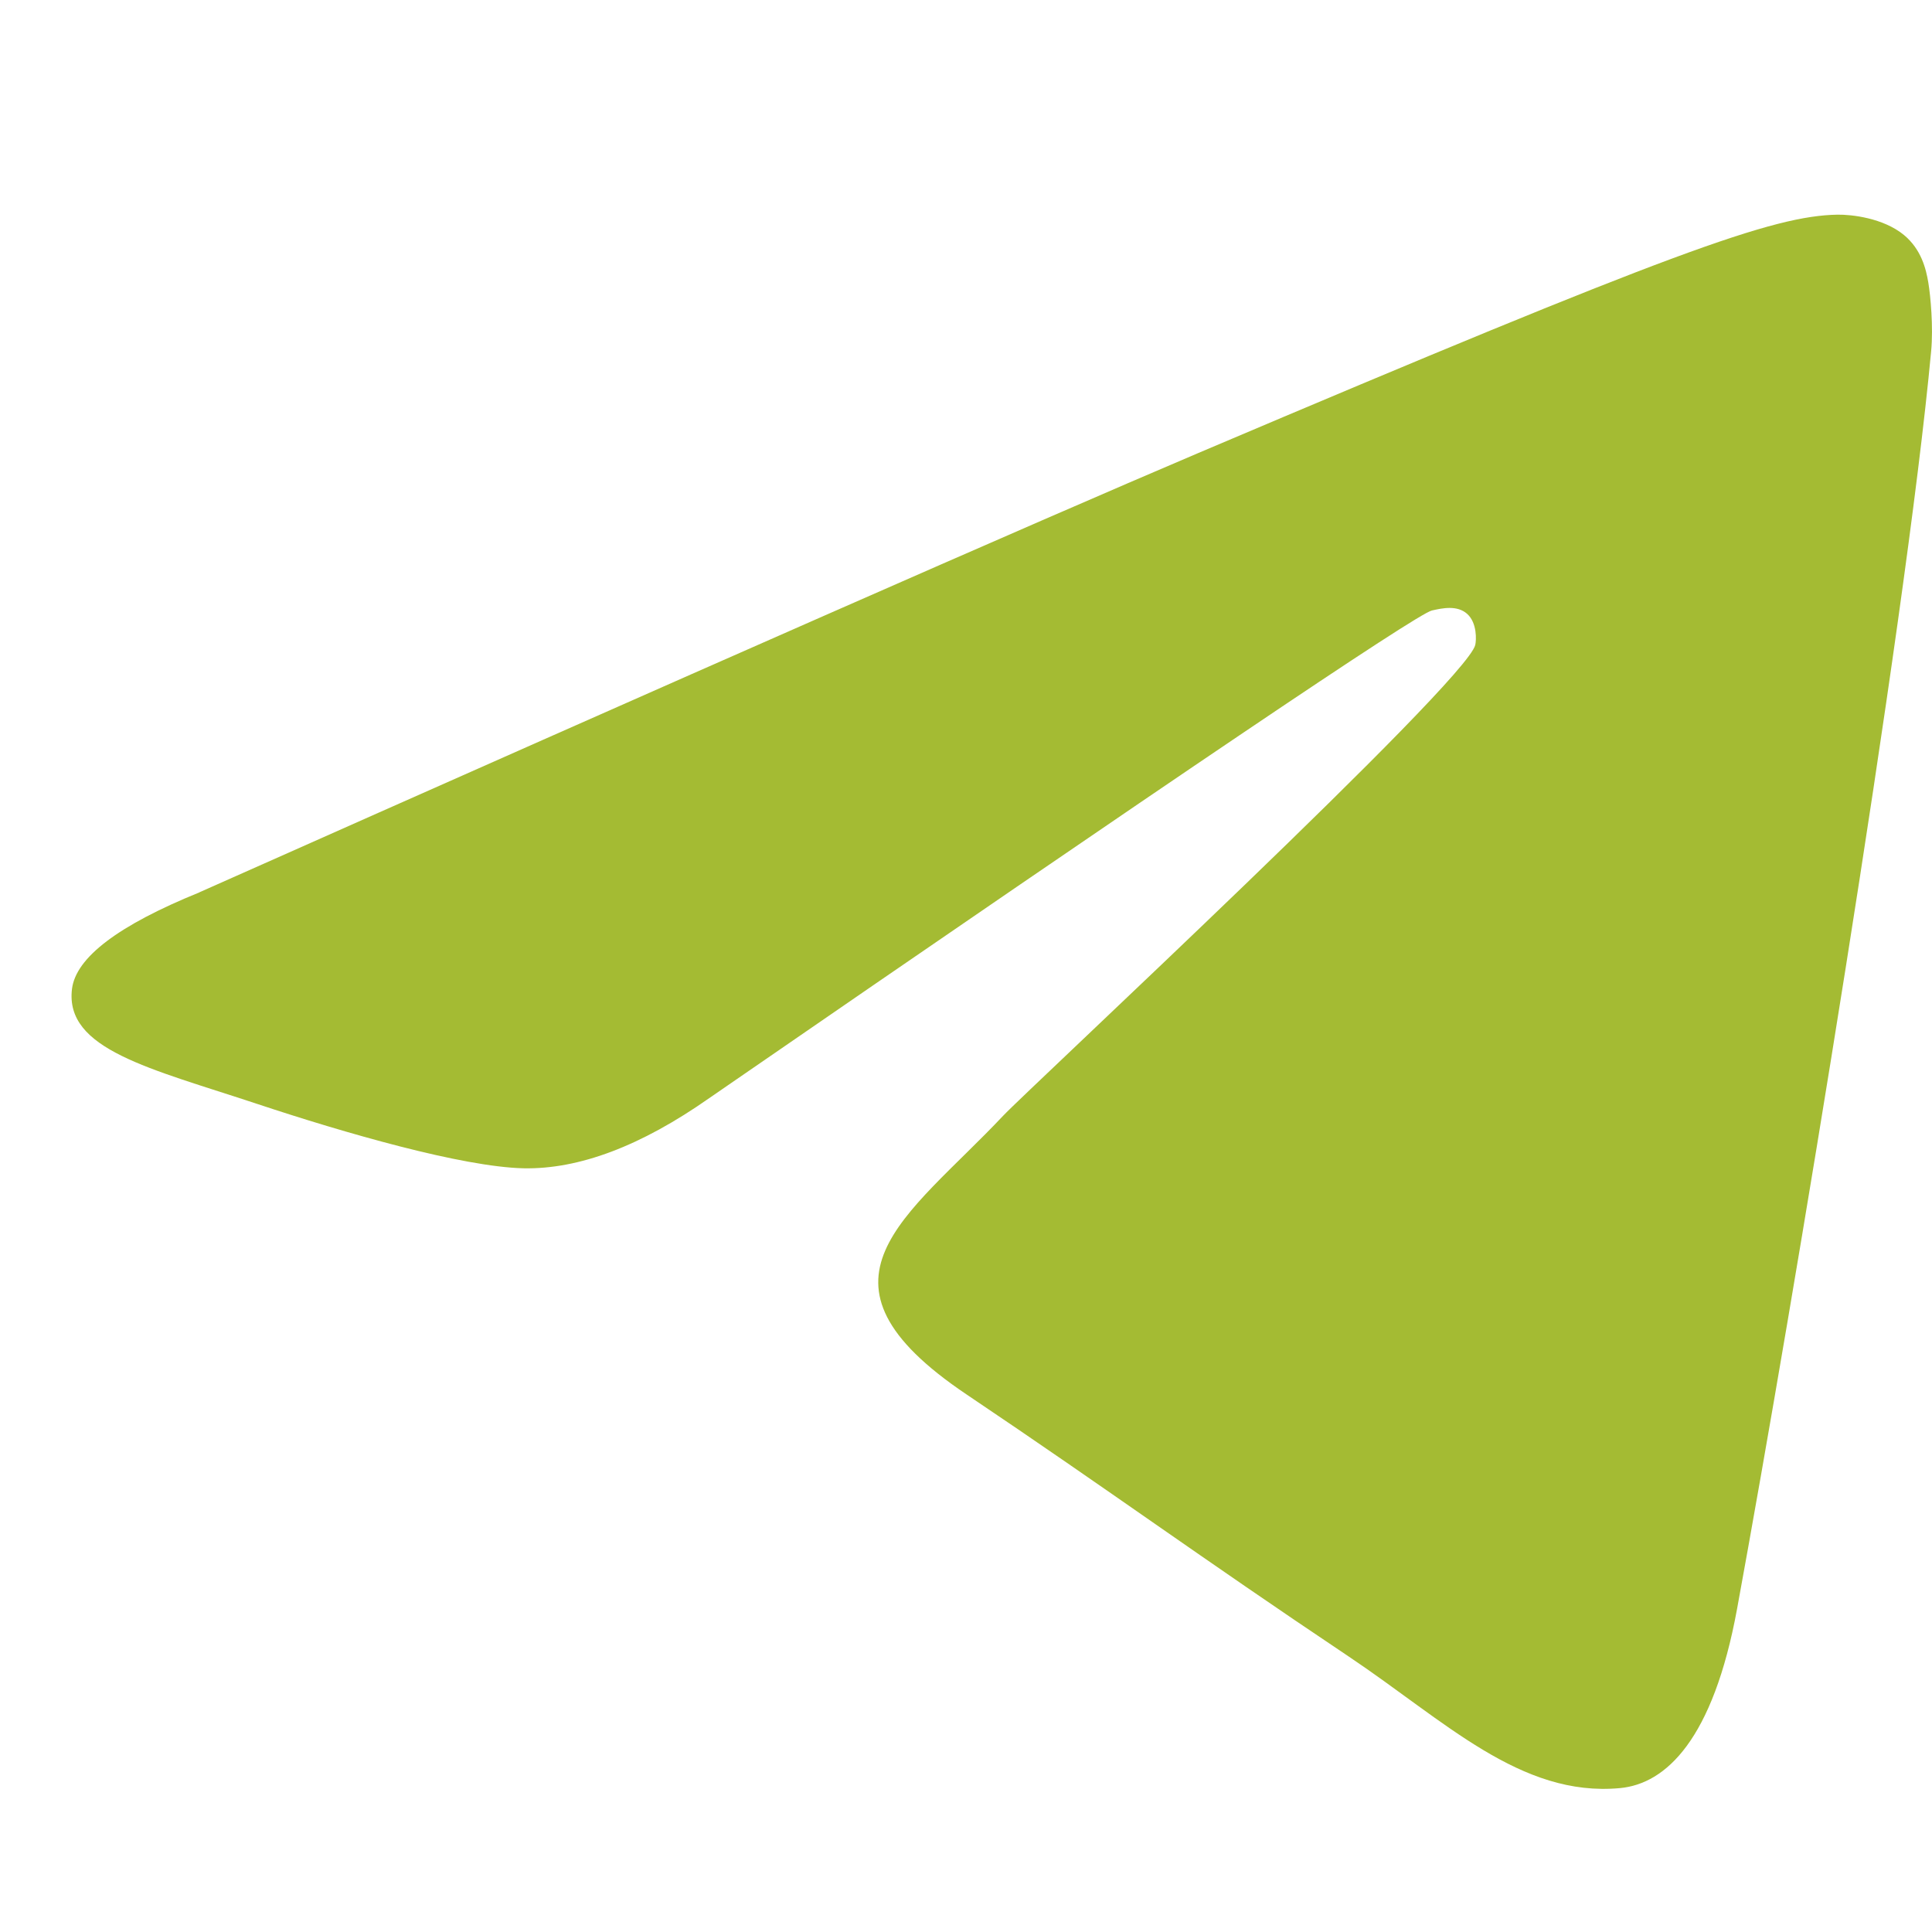 <svg width="27" height="27" fill="none" xmlns="http://www.w3.org/2000/svg"><path fill-rule="evenodd" clip-rule="evenodd" d="M2.787 12.47c6.98-3.104 11.634-5.15 13.962-6.14C23.398 3.507 24.78 3.016 25.68 3c.198-.003.64.047.928.284.242.201.308.472.34.662.032.19.072.624.04.963-.36 3.865-1.919 13.245-2.712 17.574-.336 1.832-.996 2.446-1.636 2.506-1.39.13-2.446-.938-3.793-1.84-2.107-1.41-3.297-2.288-5.343-3.664-2.363-1.59-.831-2.464.516-3.893.353-.374 6.478-6.063 6.597-6.579.015-.064.028-.305-.111-.432-.14-.127-.347-.083-.496-.049-.212.05-3.578 2.32-10.099 6.815-.955.67-1.82.996-2.596.98-.855-.02-2.5-.494-3.722-.9-1.499-.497-2.69-.76-2.587-1.606.054-.44.648-.89 1.781-1.35z" fill="#A4BB33"/></svg>